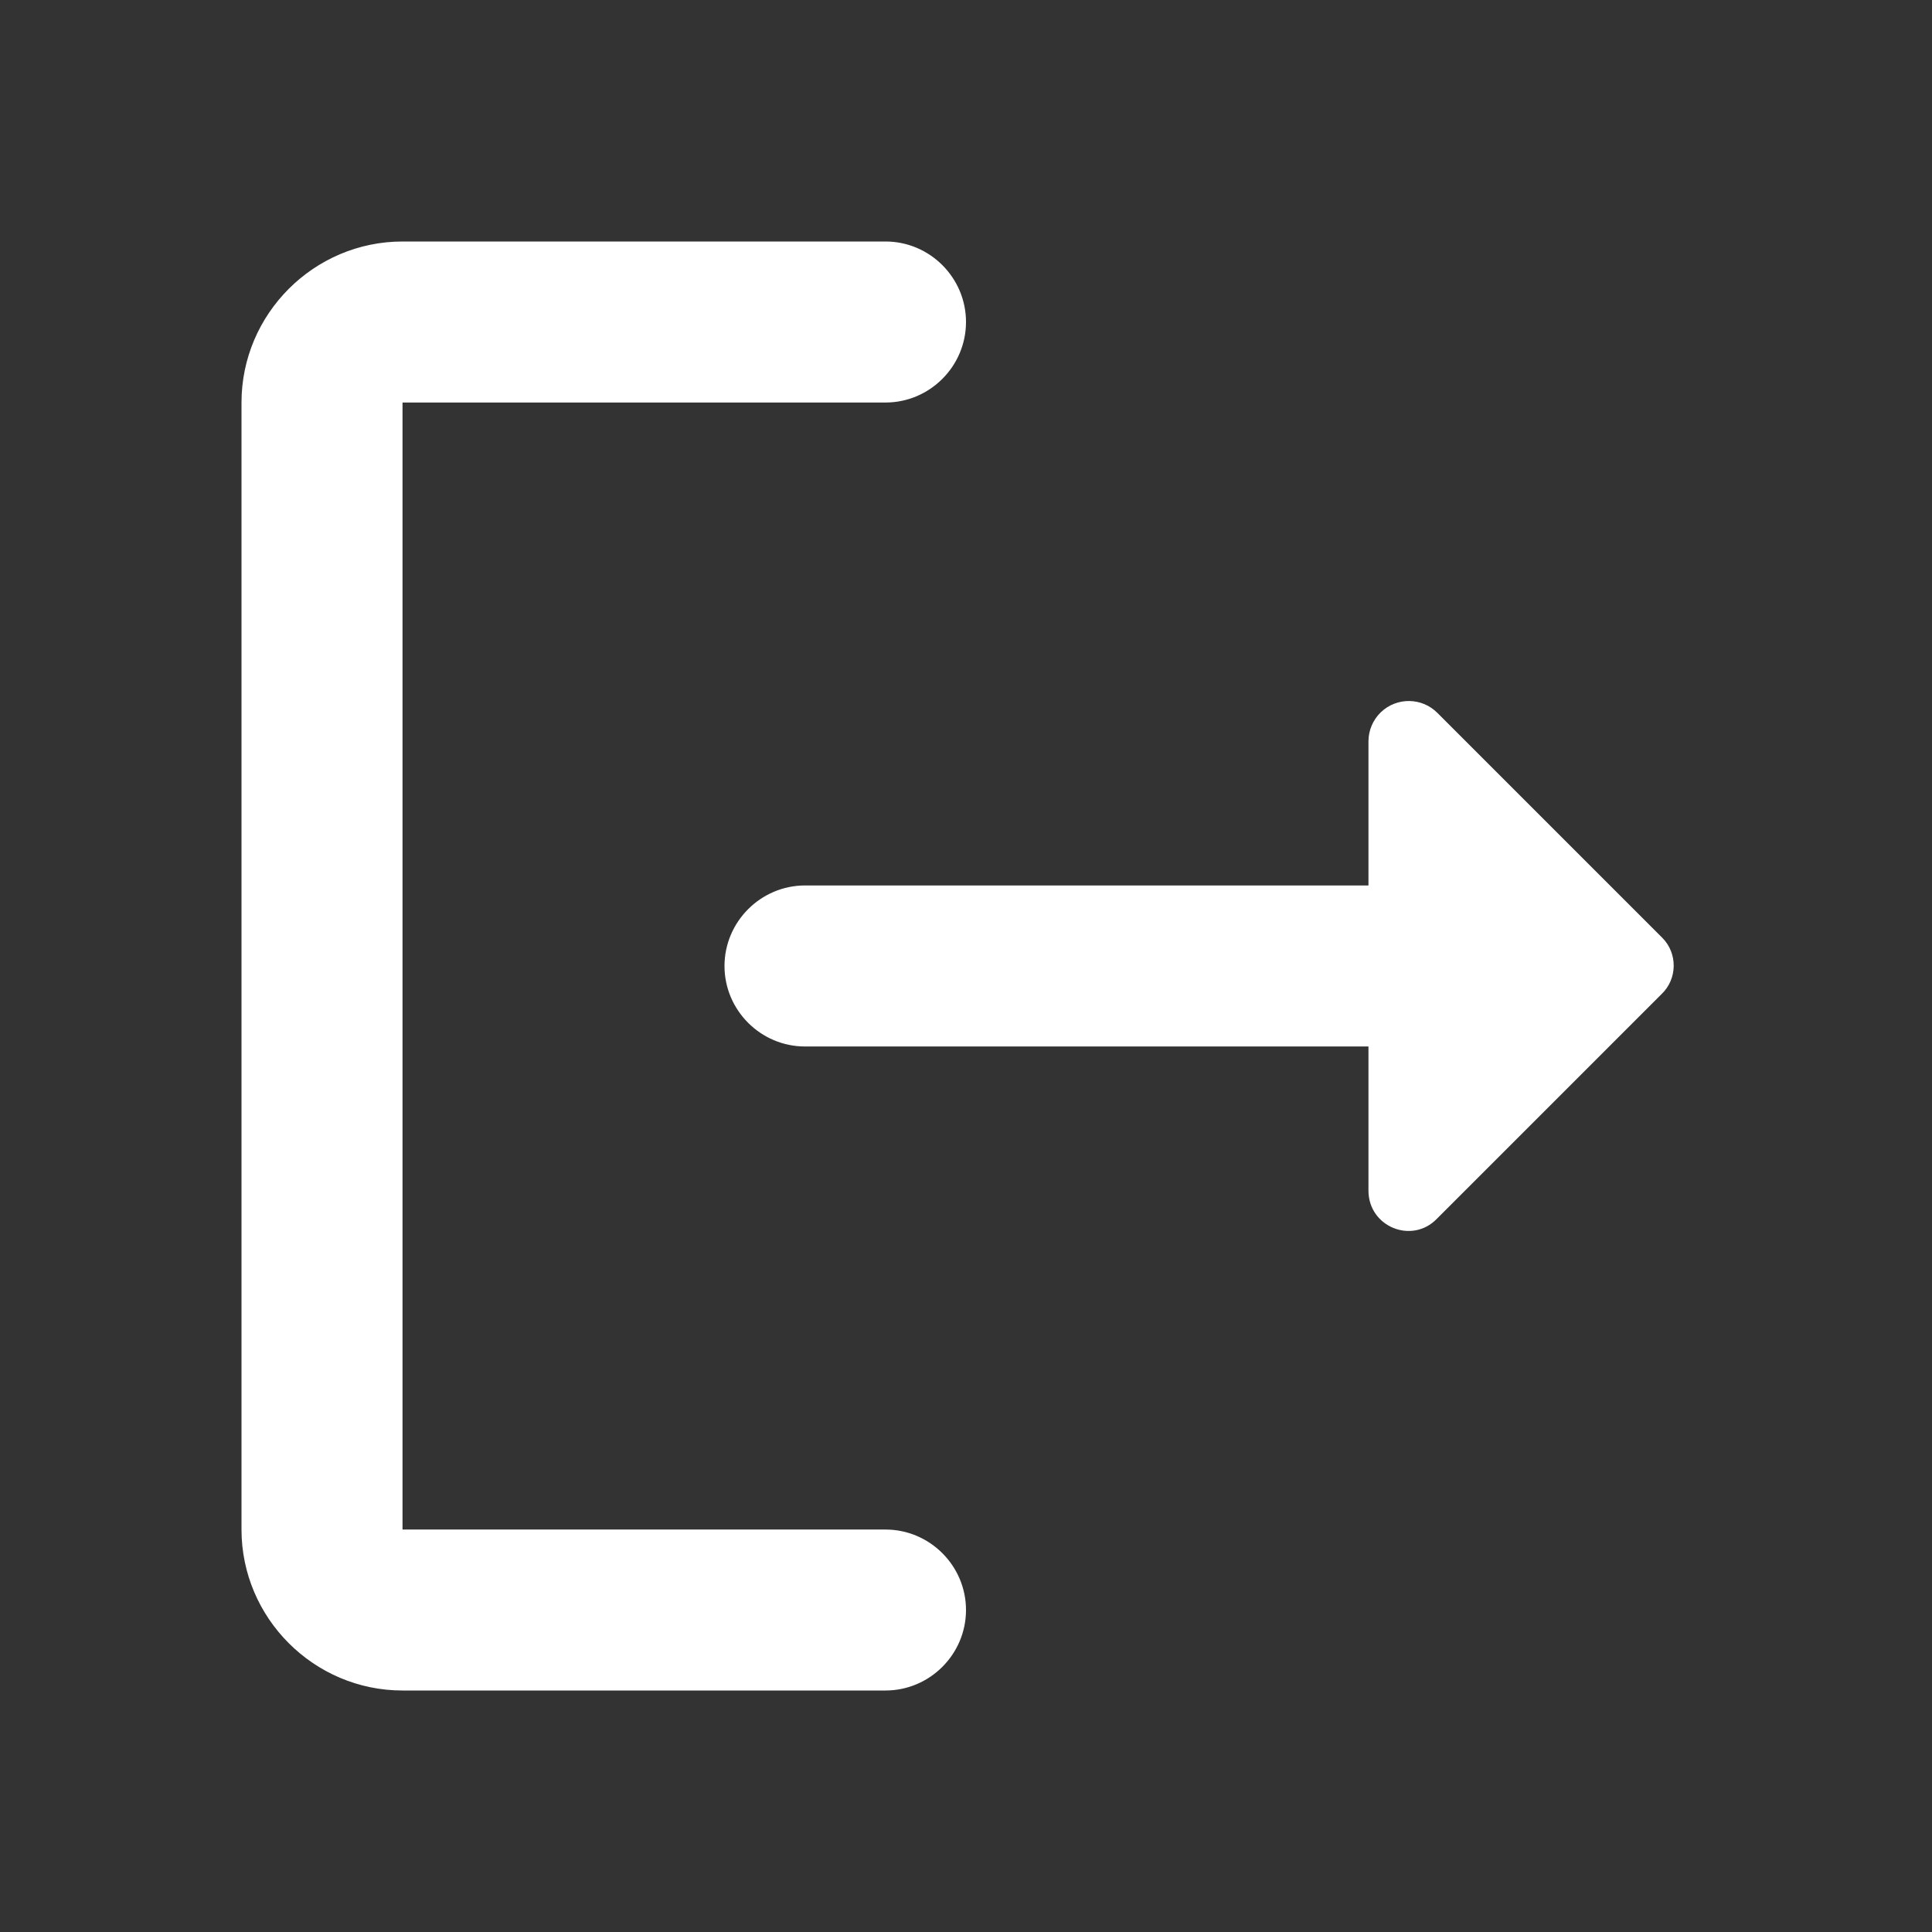 <?xml version="1.0" encoding="utf-8"?>
<!-- Generator: Adobe Illustrator 17.0.0, SVG Export Plug-In . SVG Version: 6.00 Build 0)  -->
<!DOCTYPE svg PUBLIC "-//W3C//DTD SVG 1.1//EN" "http://www.w3.org/Graphics/SVG/1.1/DTD/svg11.dtd">
<svg version="1.1" id="Layer_1" xmlns="http://www.w3.org/2000/svg" xmlns:xlink="http://www.w3.org/1999/xlink" x="0px" y="0px"
	 width="32px" height="32px" viewBox="0 0 32 32" enable-background="new 0 0 32 32" xml:space="preserve">
<rect x="0" y="0" width="32" height="32" fill="#333333" stroke="none"/>
<path fill="#FFFFFF" d="M6.667,6.667h8C15.4,6.667,16,6.067,16,5.333S15.4,4,14.667,4h-8C5.2,4,4,5.2,4,6.667v18.667
	C4,26.8,5.2,28,6.667,28h8C15.4,28,16,27.4,16,26.667c0-0.733-0.6-1.333-1.333-1.333h-8V6.667z"/>
<path fill="#FFFFFF" d="M27.533,15.533l-3.72-3.72c-0.257-0.264-0.68-0.27-0.945-0.013c-0.129,0.126-0.202,0.299-0.202,0.479v2.387
	h-9.333C12.6,14.667,12,15.267,12,16s0.6,1.333,1.333,1.333h9.333v2.387c0,0.6,0.72,0.893,1.133,0.467l3.72-3.72
	C27.787,16.213,27.787,15.787,27.533,15.533z"/>
</svg>
